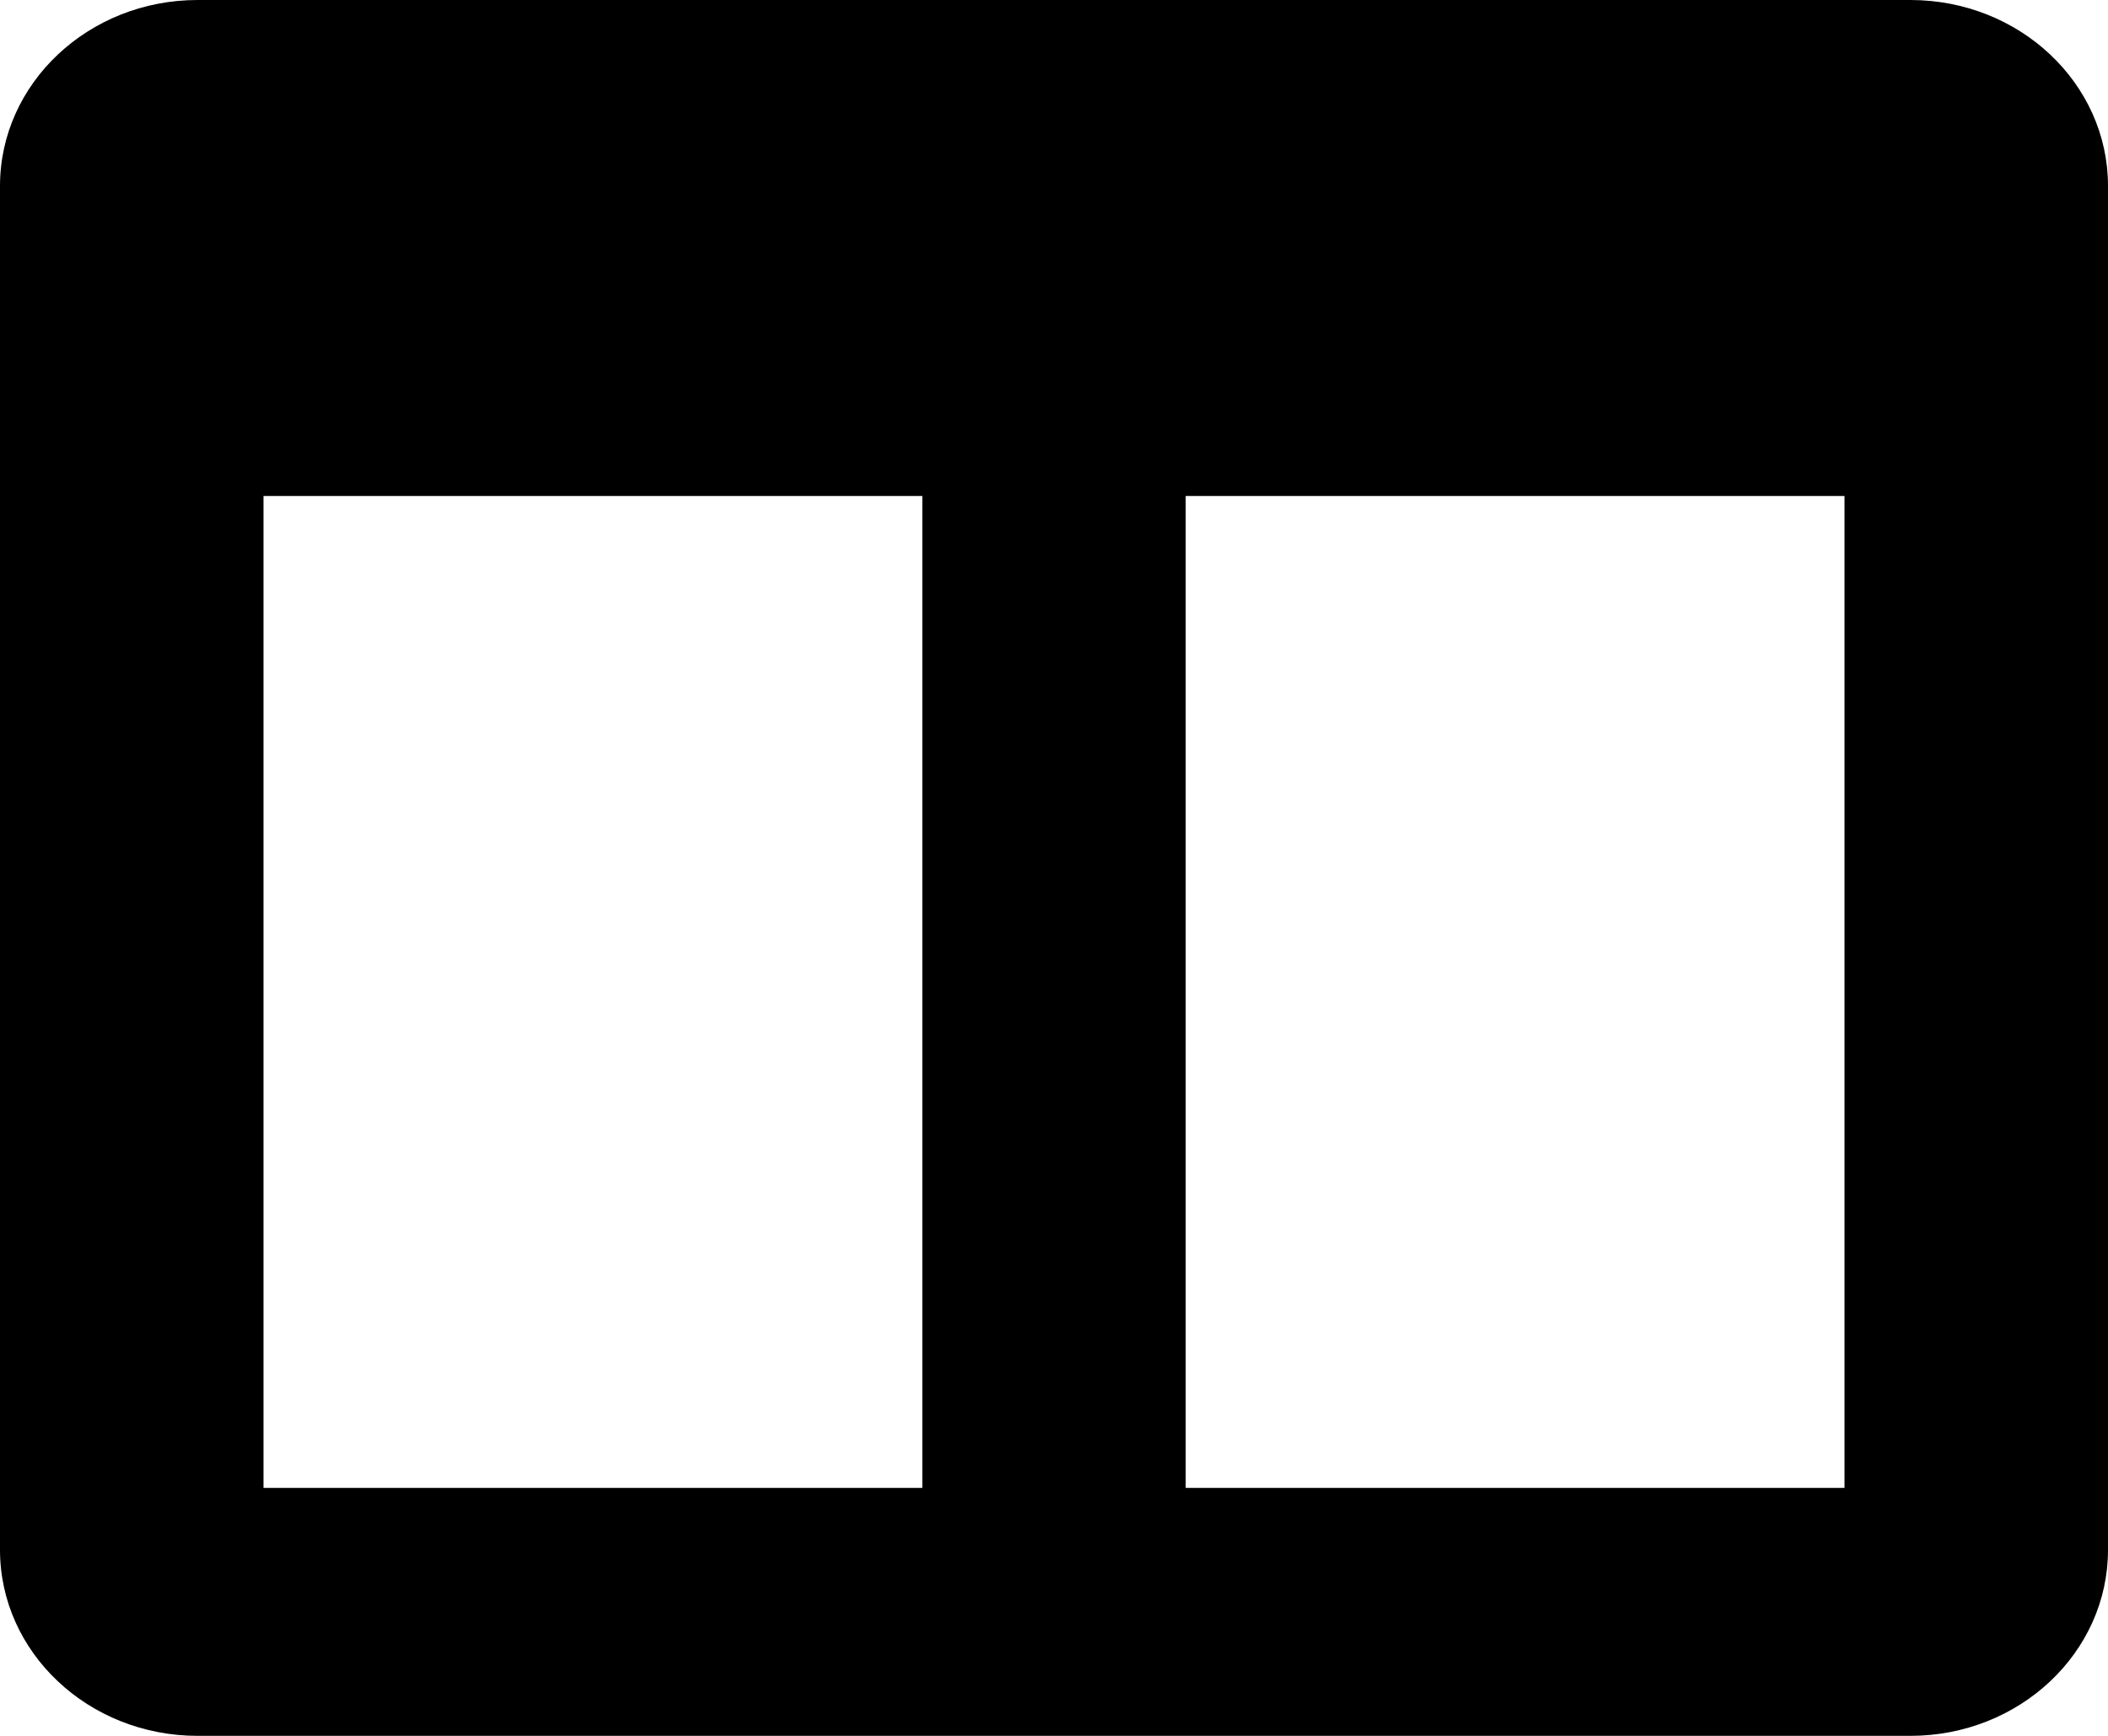 <svg width="17" height="14" viewBox="0 0 17 14" xmlns="http://www.w3.org/2000/svg">
<path d="M15.406 0H1.594C0.714 0 0 0.672 0 1.5V12.5C0 13.328 0.714 14 1.594 14H15.406C16.287 14 17 13.328 17 12.5V1.5C17 0.672 16.287 0 15.406 0ZM7.438 12H2.125V4H7.438V12ZM14.875 12H9.562V4H14.875V12Z"/>
</svg>

